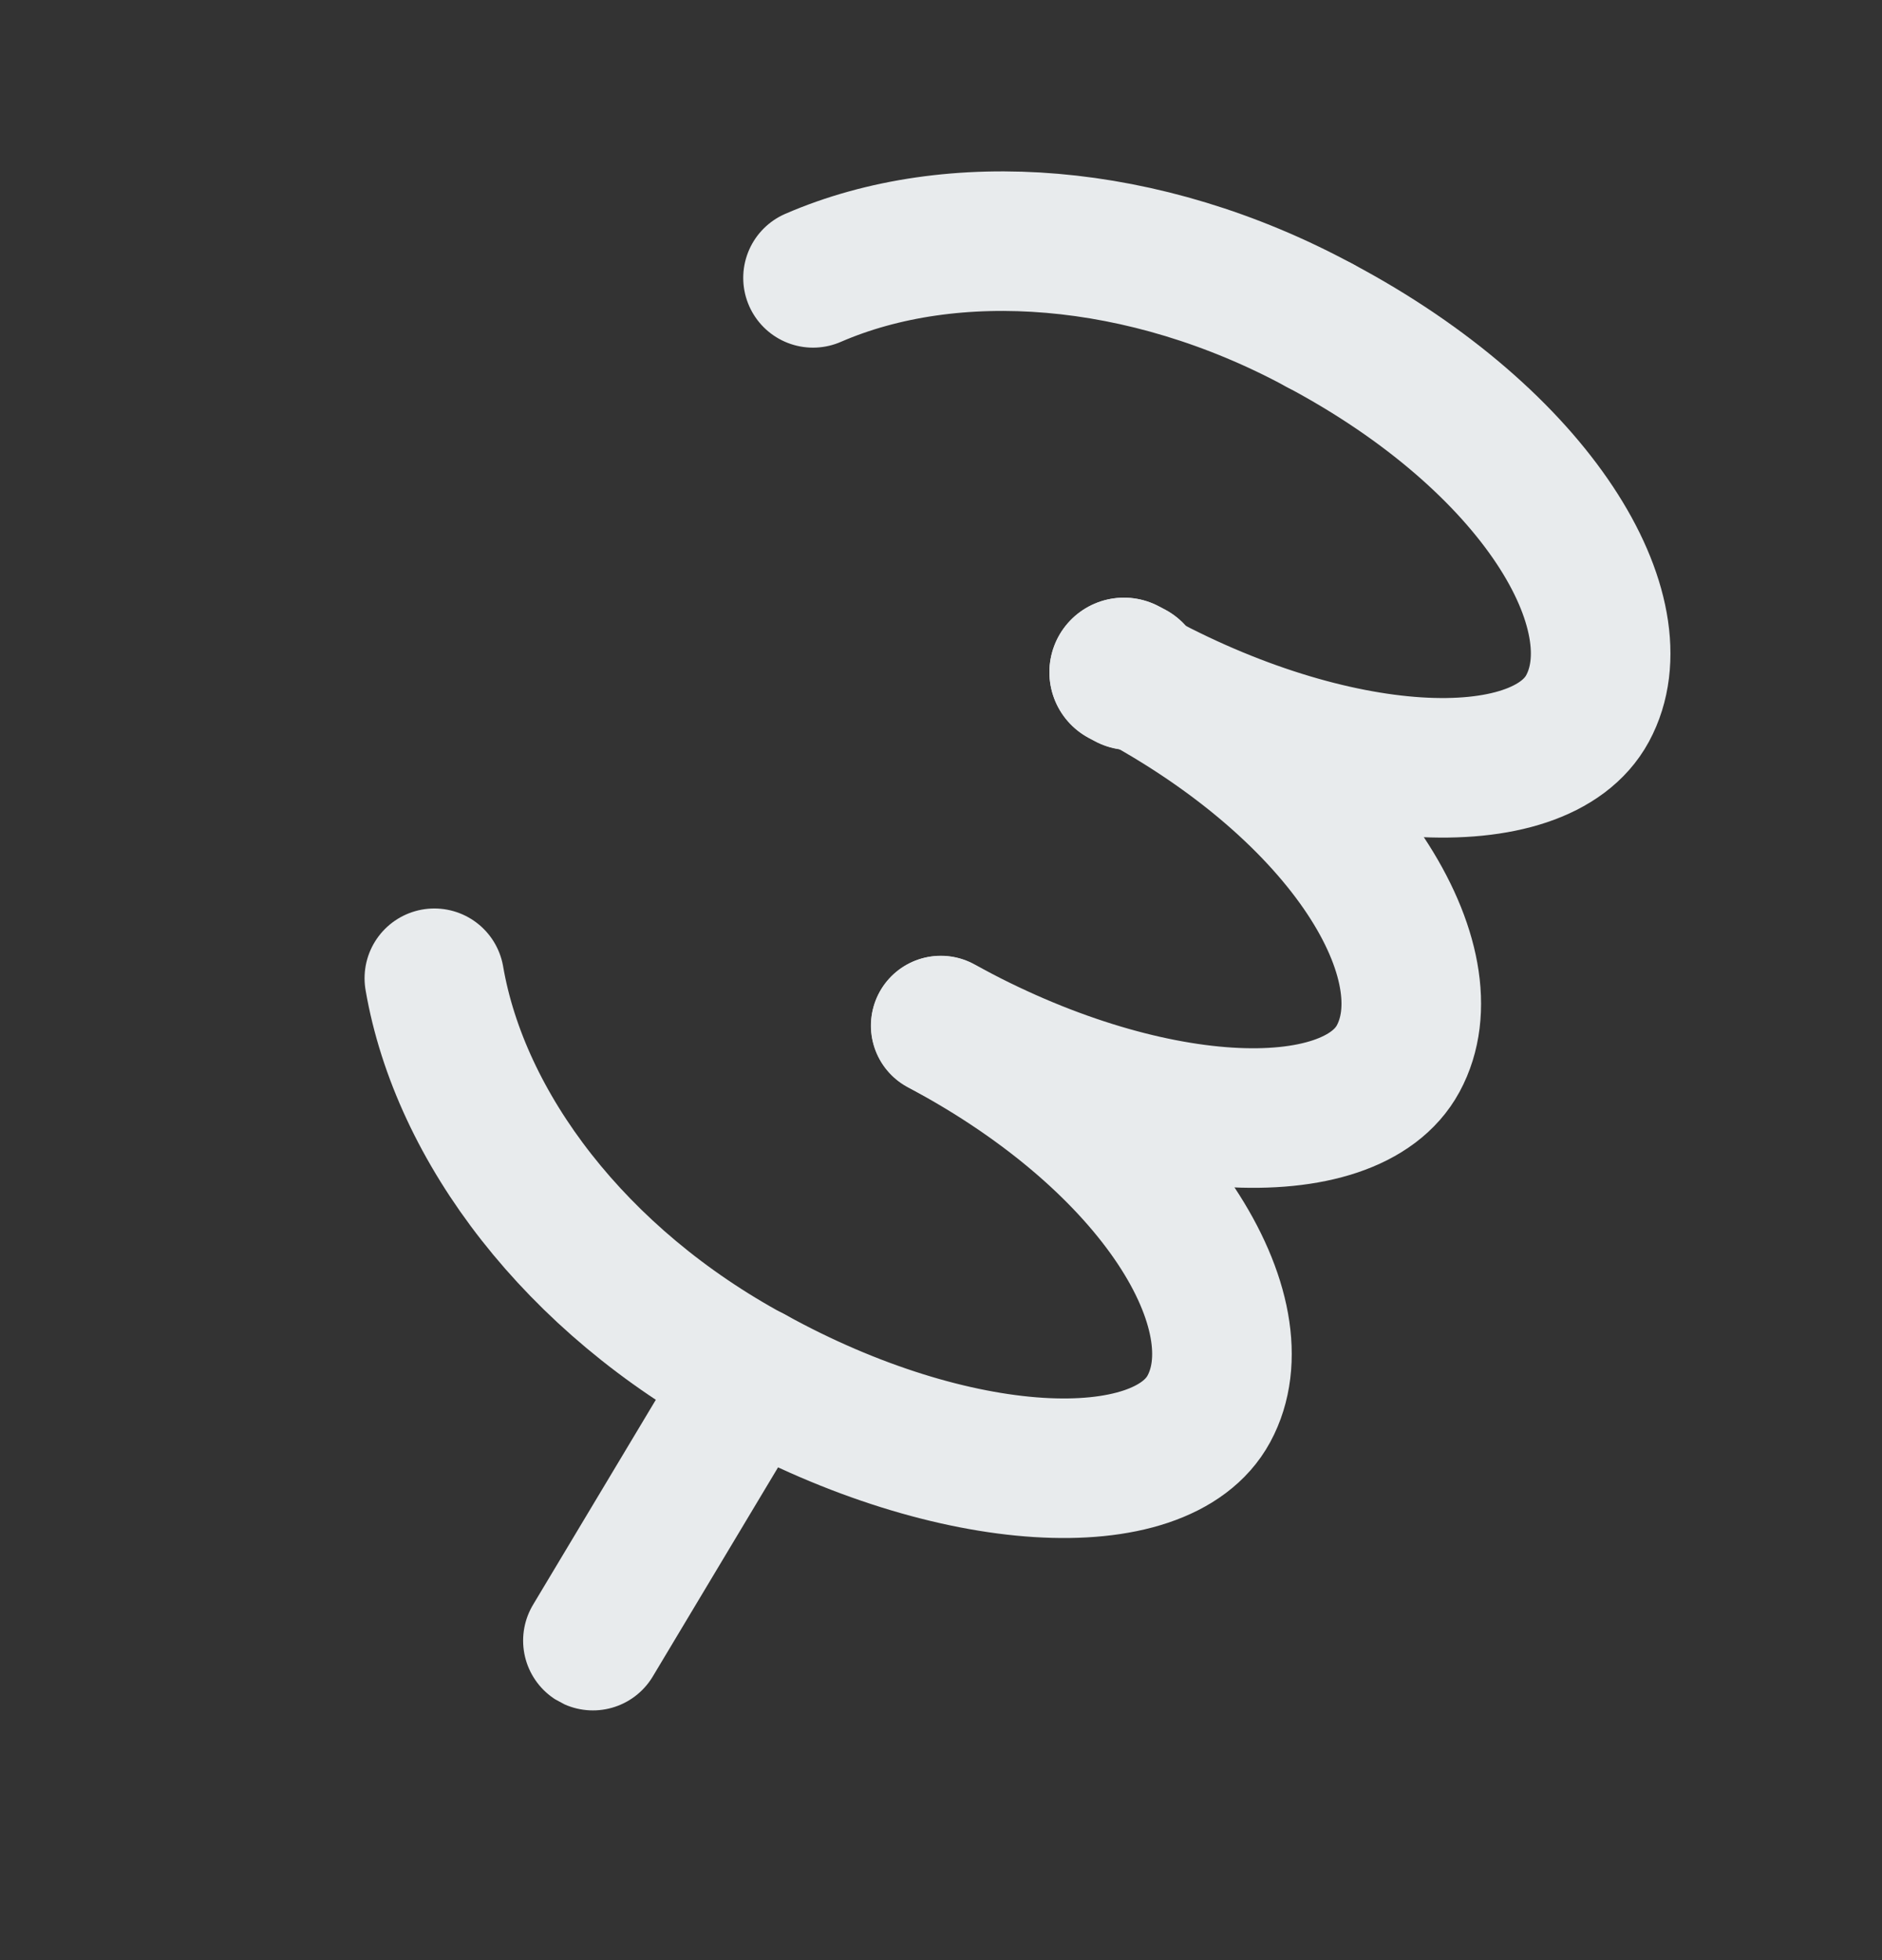<svg width="24" height="25" viewBox="0 0 24 25" fill="none" xmlns="http://www.w3.org/2000/svg">
<rect x="0" y="0" width="24" height="25" fill="#333333" stroke="none"/>
<g clip-path="url(#clip0_929_6226)">
<path d="M9.583 17.549L7.561 20.925" stroke="#E8EBED" stroke-width="1.78" stroke-linecap="round" stroke-linejoin="round"/>
<path d="M14.411 8.616L14.333 8.574" stroke="#E8EBED" stroke-width="1.901" stroke-linecap="round" stroke-linejoin="round"/>
<path d="M14.412 8.614C14.386 8.601 14.359 8.586 14.333 8.573" stroke="#E8EBED" stroke-width="1.901" stroke-linecap="round" stroke-linejoin="round"/>
<path d="M5.539 12.477C5.866 14.378 7.339 16.335 9.582 17.548" stroke="#E8EBED" stroke-width="1.78" stroke-linecap="round" stroke-linejoin="round"/>
<path d="M9.583 17.546C12.174 18.98 14.808 19.091 15.416 17.969C16.067 16.767 14.789 14.566 11.996 13.082" stroke="#E8EBED" stroke-width="1.78" stroke-linecap="round" stroke-linejoin="round"/>
<path d="M11.998 13.08C14.588 14.513 17.222 14.625 17.83 13.502C18.482 12.3 17.203 10.099 14.411 8.615" stroke="#E8EBED" stroke-width="1.78" stroke-linecap="round" stroke-linejoin="round"/>
<path d="M10.368 3.544C12.138 2.776 14.583 2.936 16.826 4.149" stroke="#E8EBED" stroke-width="1.78" stroke-linecap="round" stroke-linejoin="round"/>
<path d="M14.413 8.613C17.003 10.046 19.637 10.158 20.245 9.036C20.897 7.833 19.618 5.632 16.826 4.149" stroke="#E8EBED" stroke-width="1.78" stroke-linecap="round" stroke-linejoin="round"/>
</g>
<defs>
<clipPath id="clip0_929_6226">
<rect width="13.2" height="21.003" fill="white" transform="translate(11.192 0.021) rotate(28.395)"/>
</clipPath>
</defs>
</svg>
